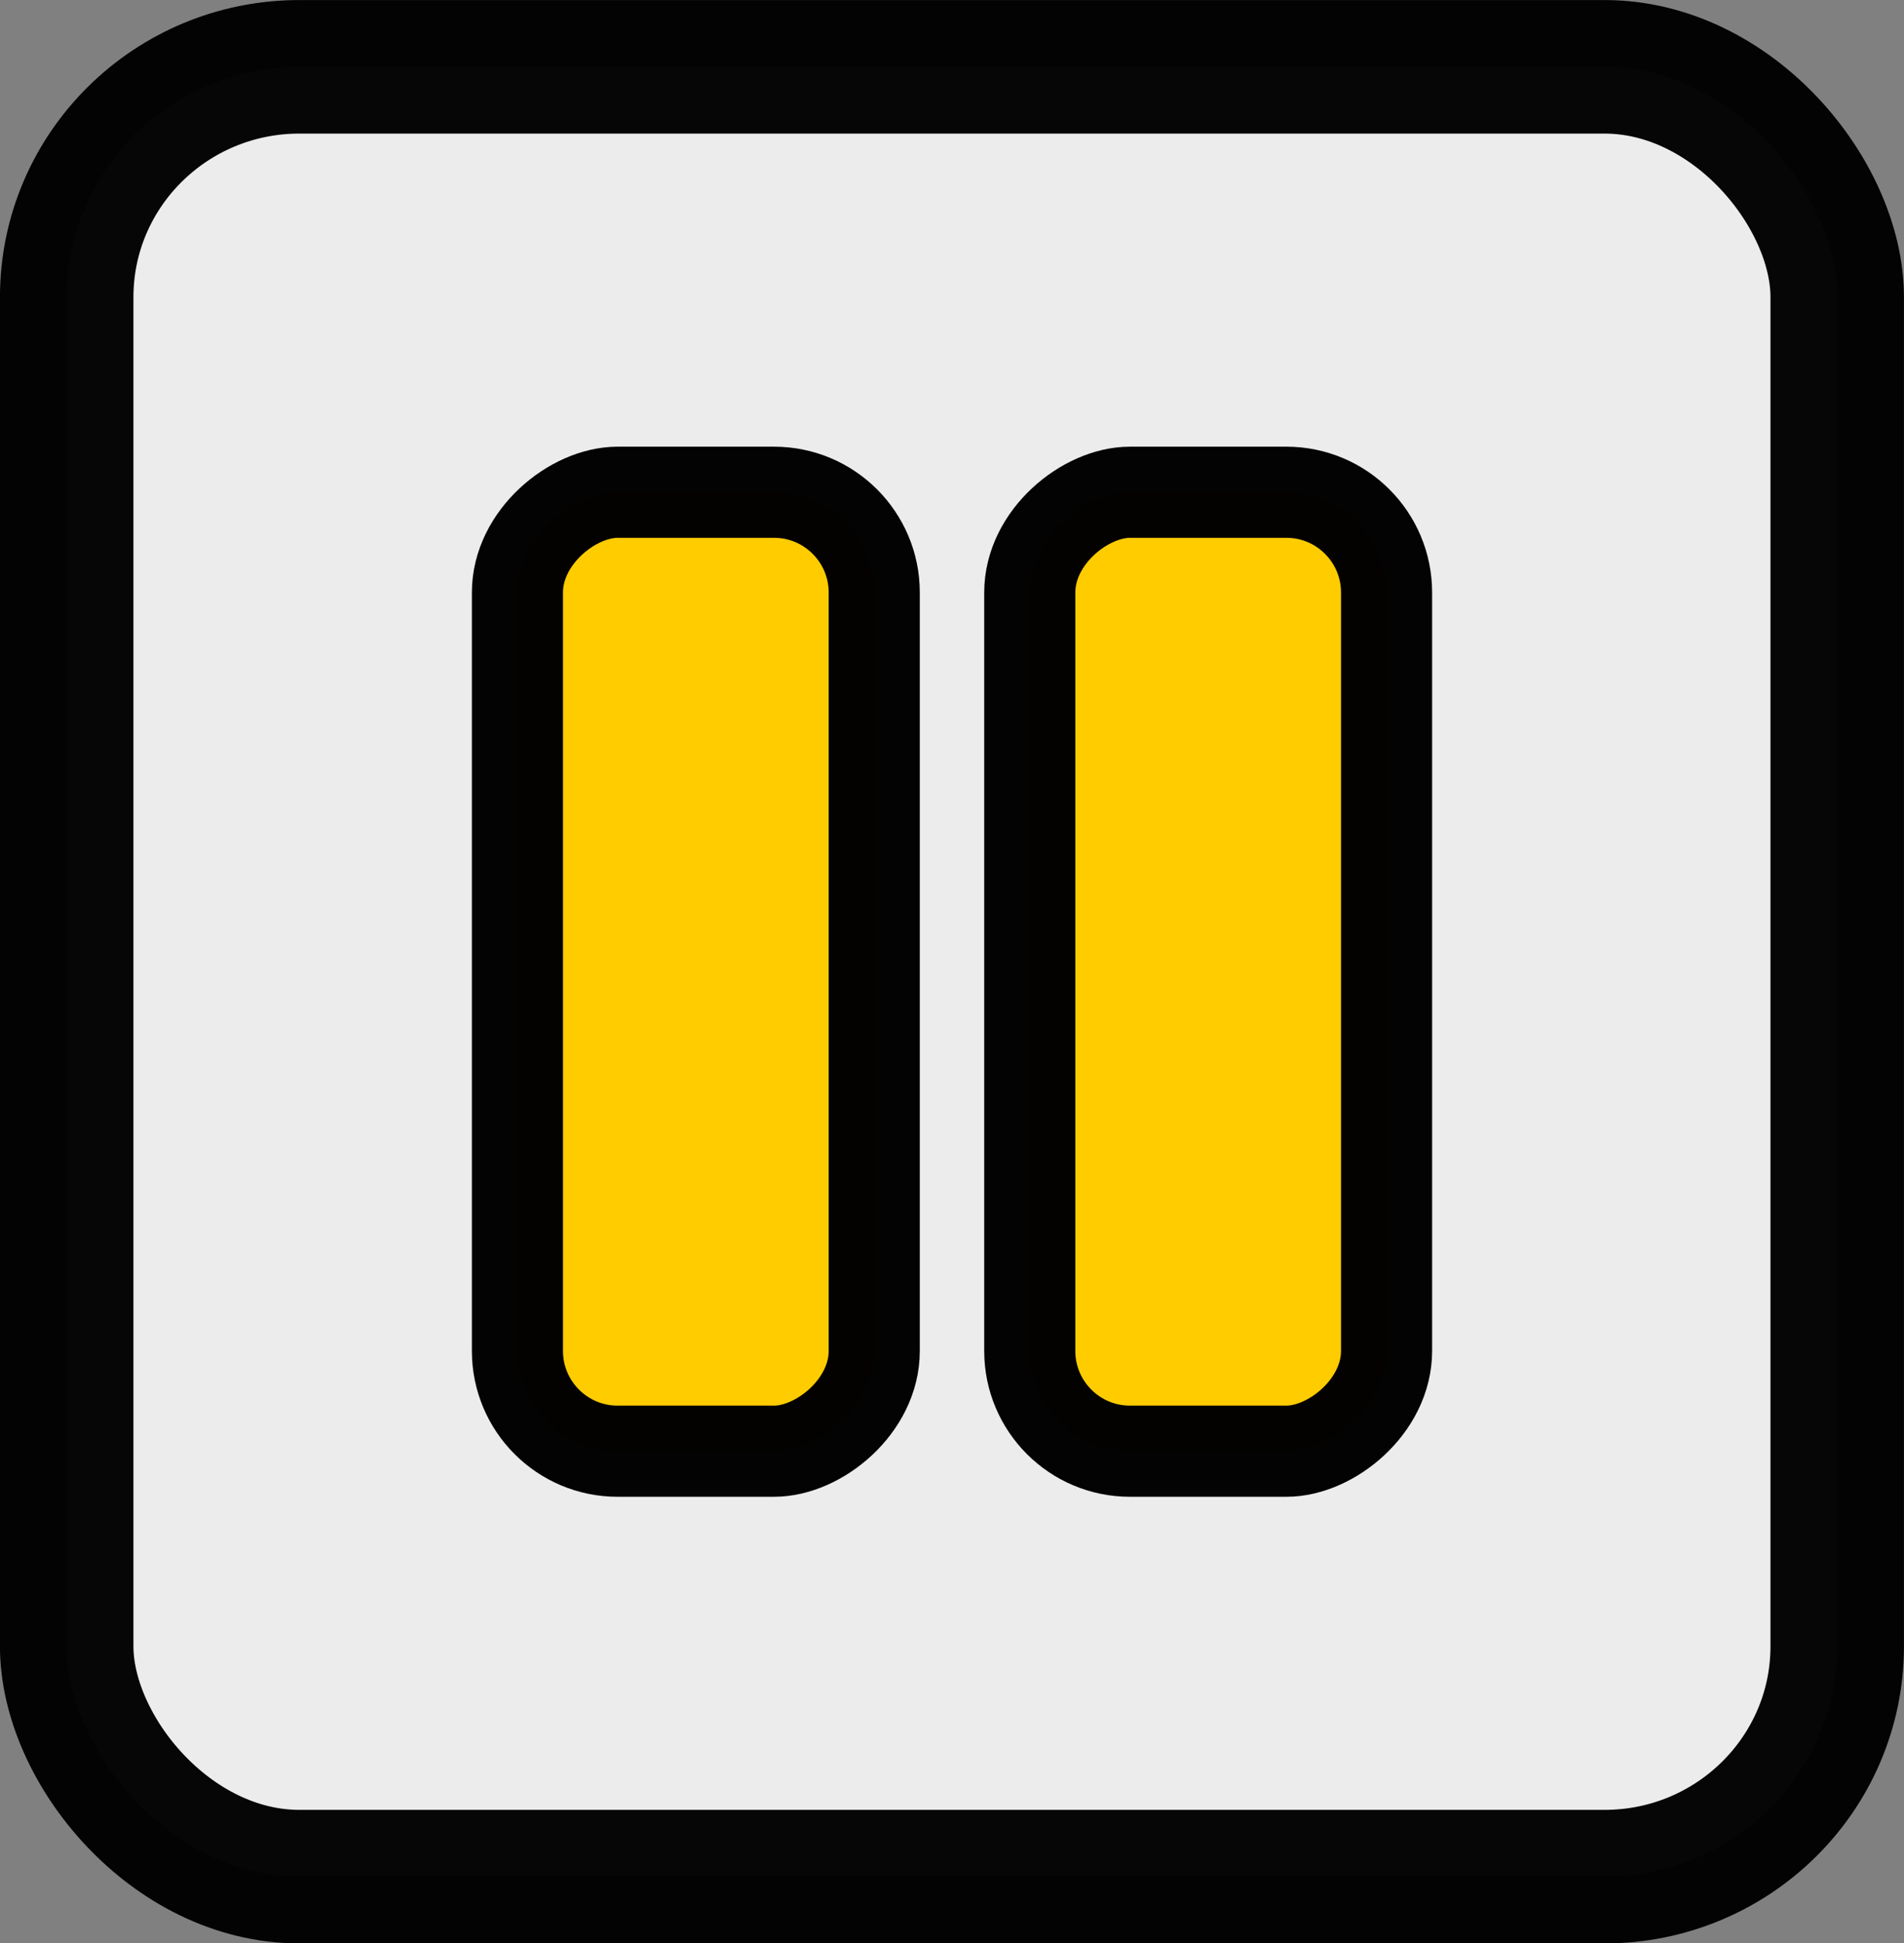 <?xml version="1.0" encoding="UTF-8" standalone="no"?>
<!-- Created with Inkscape (http://www.inkscape.org/) -->

<svg
   xmlns:dc="http://purl.org/dc/elements/1.1/"
   xmlns:cc="http://creativecommons.org/ns#"
   xmlns:rdf="http://www.w3.org/1999/02/22-rdf-syntax-ns#"
   xmlns:svg="http://www.w3.org/2000/svg"
   xmlns="http://www.w3.org/2000/svg"
   xmlns:sodipodi="http://sodipodi.sourceforge.net/DTD/sodipodi-0.dtd"
   xmlns:inkscape="http://www.inkscape.org/namespaces/inkscape"
   width="20.897mm"
   height="21.319mm"
   viewBox="0 0 20.897 21.319"
   version="1.1"
   id="svg8"
   inkscape:version="0.92.3 (2405546, 2018-03-11)"
   sodipodi:docname="Pause_on.svg">
  <rect x="0" y="0" width="20.897" height="21.319" fill="#808080" stroke="none"/>
  <defs
     id="defs2">
    <pattern
       y="0"
       x="0"
       height="6"
       width="6"
       patternUnits="userSpaceOnUse"
       id="EMFhbasepattern" />
    <pattern
       y="0"
       x="0"
       height="6"
       width="6"
       patternUnits="userSpaceOnUse"
       id="EMFhbasepattern-7" />
    <pattern
       y="0"
       x="0"
       height="6"
       width="6"
       patternUnits="userSpaceOnUse"
       id="EMFhbasepattern-3" />
  </defs>
  <sodipodi:namedview
     id="base"
     pagecolor="#ffffff"
     bordercolor="#666666"
     borderopacity="1.0"
     inkscape:pageopacity="0.0"
     inkscape:pageshadow="2"
     inkscape:zoom="0.7"
     inkscape:cx="-108.77359"
     inkscape:cy="354.23537"
     inkscape:document-units="mm"
     inkscape:current-layer="layer1"
     showgrid="false"
     fit-margin-top="0"
     fit-margin-left="0"
     fit-margin-right="0"
     fit-margin-bottom="0"
     inkscape:window-width="2560"
     inkscape:window-height="1418"
     inkscape:window-x="-8"
     inkscape:window-y="124"
     inkscape:window-maximized="1" />
  <g
     inkscape:label="Layer 1"
     inkscape:groupmode="layer"
     id="layer1"
     transform="translate(-45.698,-109.606)">
    <g
       transform="translate(-988.275,-201.346)"
       style="opacity:1"
       id="g36263">
      <rect
         style="opacity:1;vector-effect:none;fill:#ececec;fill-opacity:1;fill-rule:evenodd;stroke:#000000;stroke-width:1.465;stroke-linecap:butt;stroke-linejoin:round;stroke-miterlimit:4;stroke-dasharray:none;stroke-dashoffset:0;stroke-opacity:0.976;marker:none;marker-start:none;marker-mid:none;marker-end:none;paint-order:markers stroke fill"
         id="rect3426-9-8-8-3-3"
         width="19.432"
         height="19.854"
         x="1034.705"
         y="311.685"
         rx="2.554"
         ry="2.527" />
      <g
         style="opacity:1;fill:#ffcc00;stroke-width:1;stroke-miterlimit:4;stroke-dasharray:none"
         transform="translate(1.294,31.474)"
         id="g36096-5">
        <rect
           transform="rotate(90)"
           style="opacity:1;vector-effect:none;fill:#ffcc00;fill-opacity:1;fill-rule:evenodd;stroke:#000000;stroke-width:1;stroke-linecap:butt;stroke-linejoin:round;stroke-miterlimit:4;stroke-dasharray:none;stroke-dashoffset:0;stroke-opacity:0.988;marker:none;marker-start:none;marker-mid:none;marker-end:none;paint-order:markers stroke fill"
           id="rect36090-9"
           width="10.52"
           height="3.916"
           x="284.878"
           y="-1042.274"
           rx="1.1" />
        <rect
           rx="1.1"
           y="-1047.897"
           x="284.878"
           height="3.916"
           width="10.52"
           id="rect36086-0"
           style="opacity:1;vector-effect:none;fill:#ffcc00;fill-opacity:1;fill-rule:evenodd;stroke:#000000;stroke-width:1;stroke-linecap:butt;stroke-linejoin:round;stroke-miterlimit:4;stroke-dasharray:none;stroke-dashoffset:0;stroke-opacity:0.988;marker:none;marker-start:none;marker-mid:none;marker-end:none;paint-order:markers stroke fill"
           transform="rotate(90)" />
      </g>
    </g>
  </g>
</svg>
